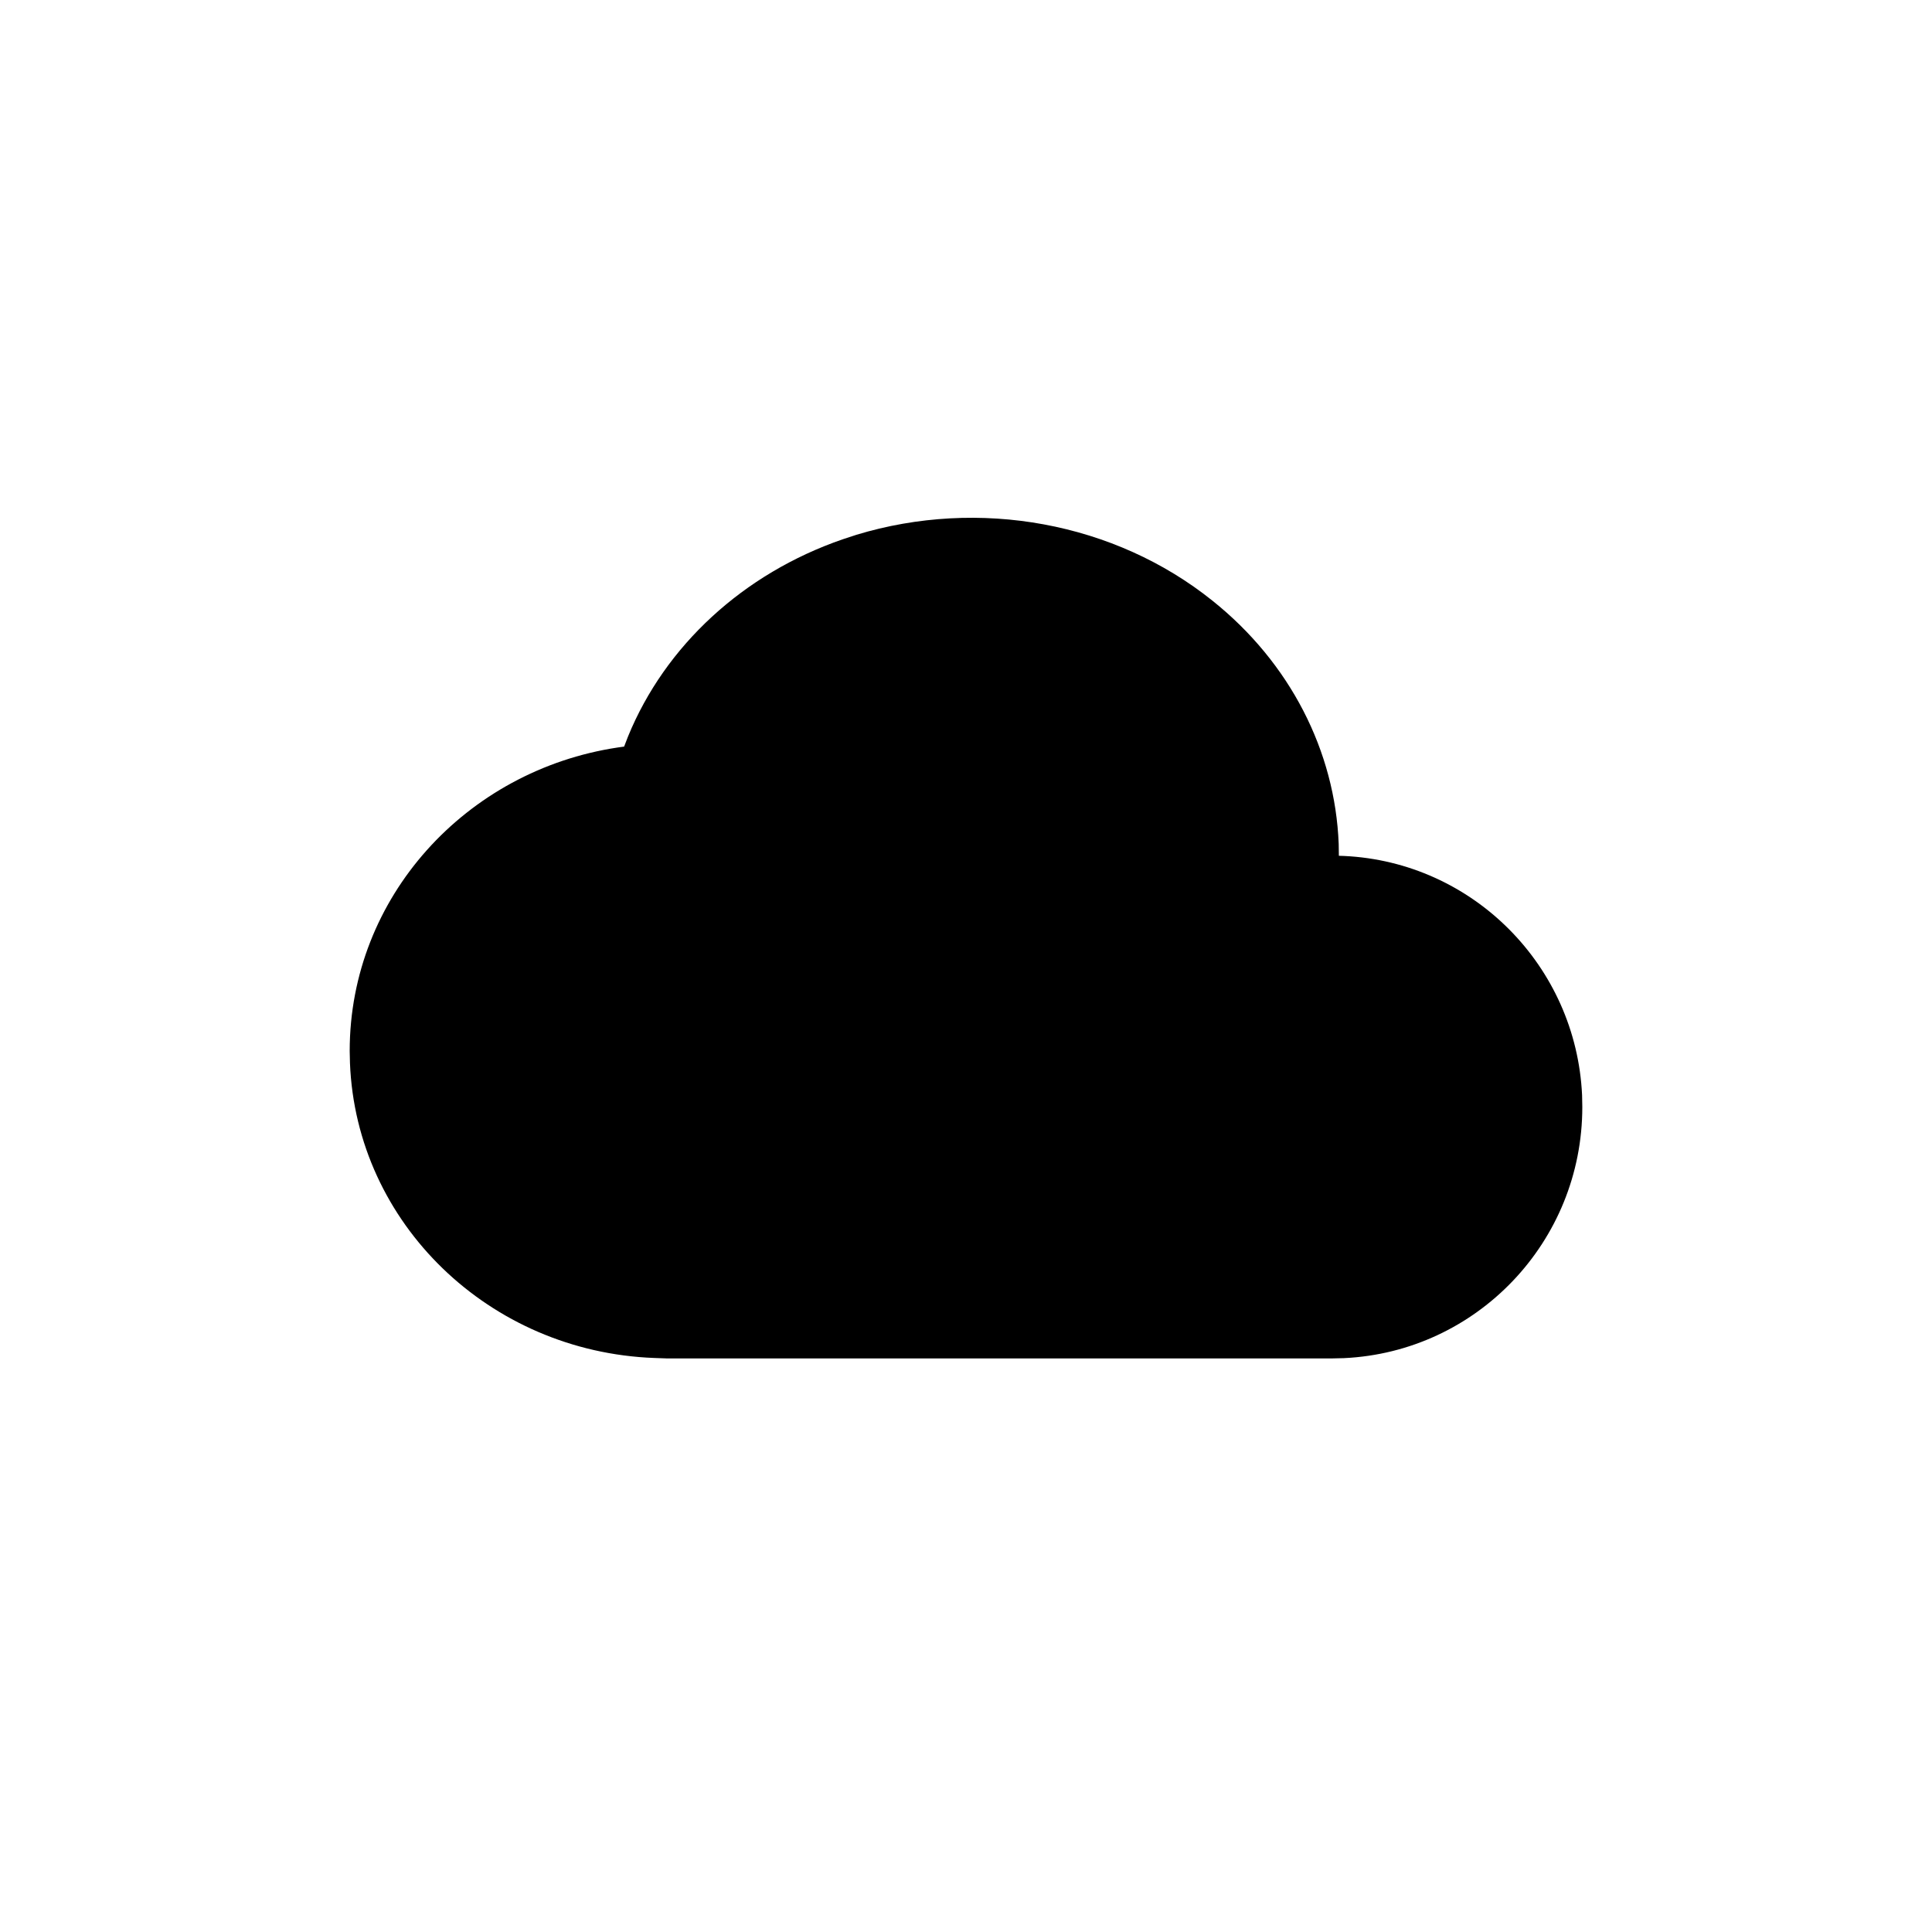 <svg width="250" height="250" viewBox="0 0 250 250" fill="none" xmlns="http://www.w3.org/2000/svg">
<rect width="250" height="250" fill="white"/>
<g clip-path="url(#clip0_1_2)">
<path d="M110.79 69.211C126.704 64.376 144.249 67.587 156.9 77.737C166.948 85.77 172.763 97.211 173.227 109.202L173.249 110.739L173.909 110.761C190.584 111.537 203.945 124.978 204.721 141.718L204.75 143.248C204.75 160.699 191.084 174.945 173.901 175.743L172.379 175.779H86.263L84.654 175.721C63.339 174.923 46.105 158.328 45.286 137.564L45.25 135.998C45.25 116.082 60.33 99.676 79.934 96.725L80.76 96.609L81.268 95.297C86.075 83.552 96.174 74.228 109.028 69.791L110.797 69.211H110.79Z" fill="black"/>
</g>
<defs>
<clipPath id="clip0_1_2">
<rect width="174" height="174" fill="white" transform="translate(38 38)"/>
</clipPath>
</defs>
</svg>
